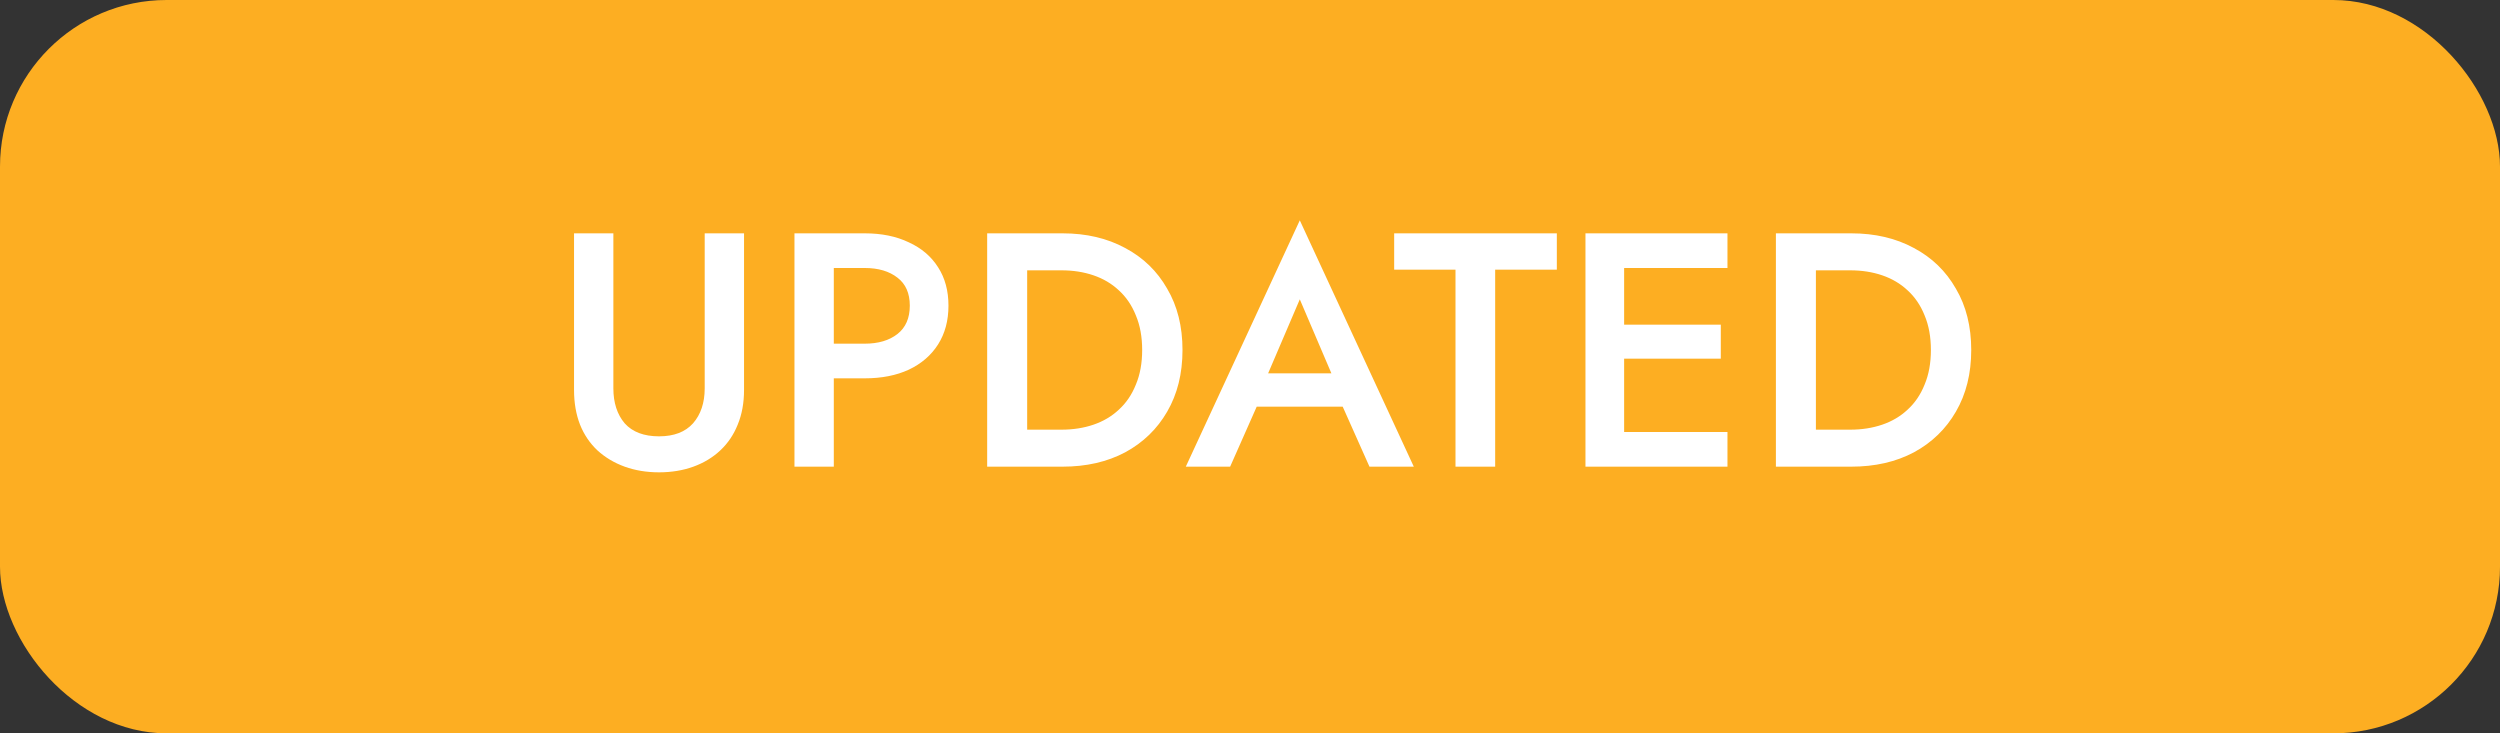 <svg width="75" height="22" viewBox="0 0 75 22" fill="none" xmlns="http://www.w3.org/2000/svg">
<rect x="0" y="0" width="75" height="22" fill="#333333" stroke="none"/>
<rect width="75" height="22" rx="5" fill="#FDAE22"/>
<path d="M17.221 7V11.7C17.221 12.087 17.281 12.433 17.401 12.74C17.521 13.04 17.695 13.297 17.921 13.51C18.154 13.723 18.428 13.887 18.741 14C19.055 14.113 19.398 14.17 19.771 14.17C20.145 14.17 20.488 14.113 20.801 14C21.114 13.887 21.384 13.723 21.611 13.51C21.838 13.297 22.011 13.04 22.131 12.74C22.258 12.433 22.321 12.087 22.321 11.7V7H21.141V11.65C21.141 12.083 21.024 12.433 20.791 12.7C20.558 12.96 20.218 13.09 19.771 13.09C19.318 13.09 18.974 12.96 18.741 12.7C18.515 12.433 18.401 12.083 18.401 11.65V7H17.221ZM23.834 7V14H25.014V7H23.834ZM24.534 8.04H25.944C26.35 8.04 26.677 8.137 26.924 8.33C27.17 8.517 27.294 8.797 27.294 9.17C27.294 9.543 27.17 9.827 26.924 10.02C26.677 10.213 26.35 10.31 25.944 10.31H24.534V11.35H25.944C26.45 11.35 26.89 11.263 27.264 11.09C27.644 10.91 27.937 10.657 28.144 10.33C28.35 10.003 28.454 9.617 28.454 9.17C28.454 8.723 28.35 8.34 28.144 8.02C27.937 7.693 27.644 7.443 27.264 7.27C26.89 7.09 26.45 7 25.944 7H24.534V8.04ZM29.615 7V14H30.815V7H29.615ZM31.875 14C32.588 14 33.215 13.857 33.755 13.57C34.295 13.277 34.715 12.87 35.015 12.35C35.322 11.823 35.475 11.207 35.475 10.5C35.475 9.793 35.322 9.18 35.015 8.66C34.715 8.133 34.295 7.727 33.755 7.44C33.215 7.147 32.588 7 31.875 7H30.345V8.11H31.845C32.192 8.11 32.512 8.16 32.805 8.26C33.098 8.36 33.352 8.51 33.565 8.71C33.785 8.91 33.955 9.16 34.075 9.46C34.202 9.76 34.265 10.107 34.265 10.5C34.265 10.893 34.202 11.24 34.075 11.54C33.955 11.84 33.785 12.09 33.565 12.29C33.352 12.49 33.098 12.64 32.805 12.74C32.512 12.84 32.192 12.89 31.845 12.89H30.345V14H31.875ZM37.164 12.2H40.864L40.634 11.2H37.384L37.164 12.2ZM38.994 8.98L40.104 11.58L40.134 11.87L41.084 14H42.414L38.994 6.61L35.574 14H36.904L37.874 11.81L37.894 11.55L38.994 8.98ZM41.825 8.09H43.665V14H44.855V8.09H46.705V7H41.825V8.09ZM48.294 14H51.824V12.96H48.294V14ZM48.294 8.04H51.824V7H48.294V8.04ZM48.294 10.76H51.624V9.74H48.294V10.76ZM47.564 7V14H48.724V7H47.564ZM53.277 7V14H54.477V7H53.277ZM55.537 14C56.25 14 56.877 13.857 57.417 13.57C57.957 13.277 58.377 12.87 58.677 12.35C58.984 11.823 59.137 11.207 59.137 10.5C59.137 9.793 58.984 9.18 58.677 8.66C58.377 8.133 57.957 7.727 57.417 7.44C56.877 7.147 56.25 7 55.537 7H54.007V8.11H55.507C55.854 8.11 56.174 8.16 56.467 8.26C56.76 8.36 57.014 8.51 57.227 8.71C57.447 8.91 57.617 9.16 57.737 9.46C57.864 9.76 57.927 10.107 57.927 10.5C57.927 10.893 57.864 11.24 57.737 11.54C57.617 11.84 57.447 12.09 57.227 12.29C57.014 12.49 56.76 12.64 56.467 12.74C56.174 12.84 55.854 12.89 55.507 12.89H54.007V14H55.537Z" fill="white"/>
</svg>
